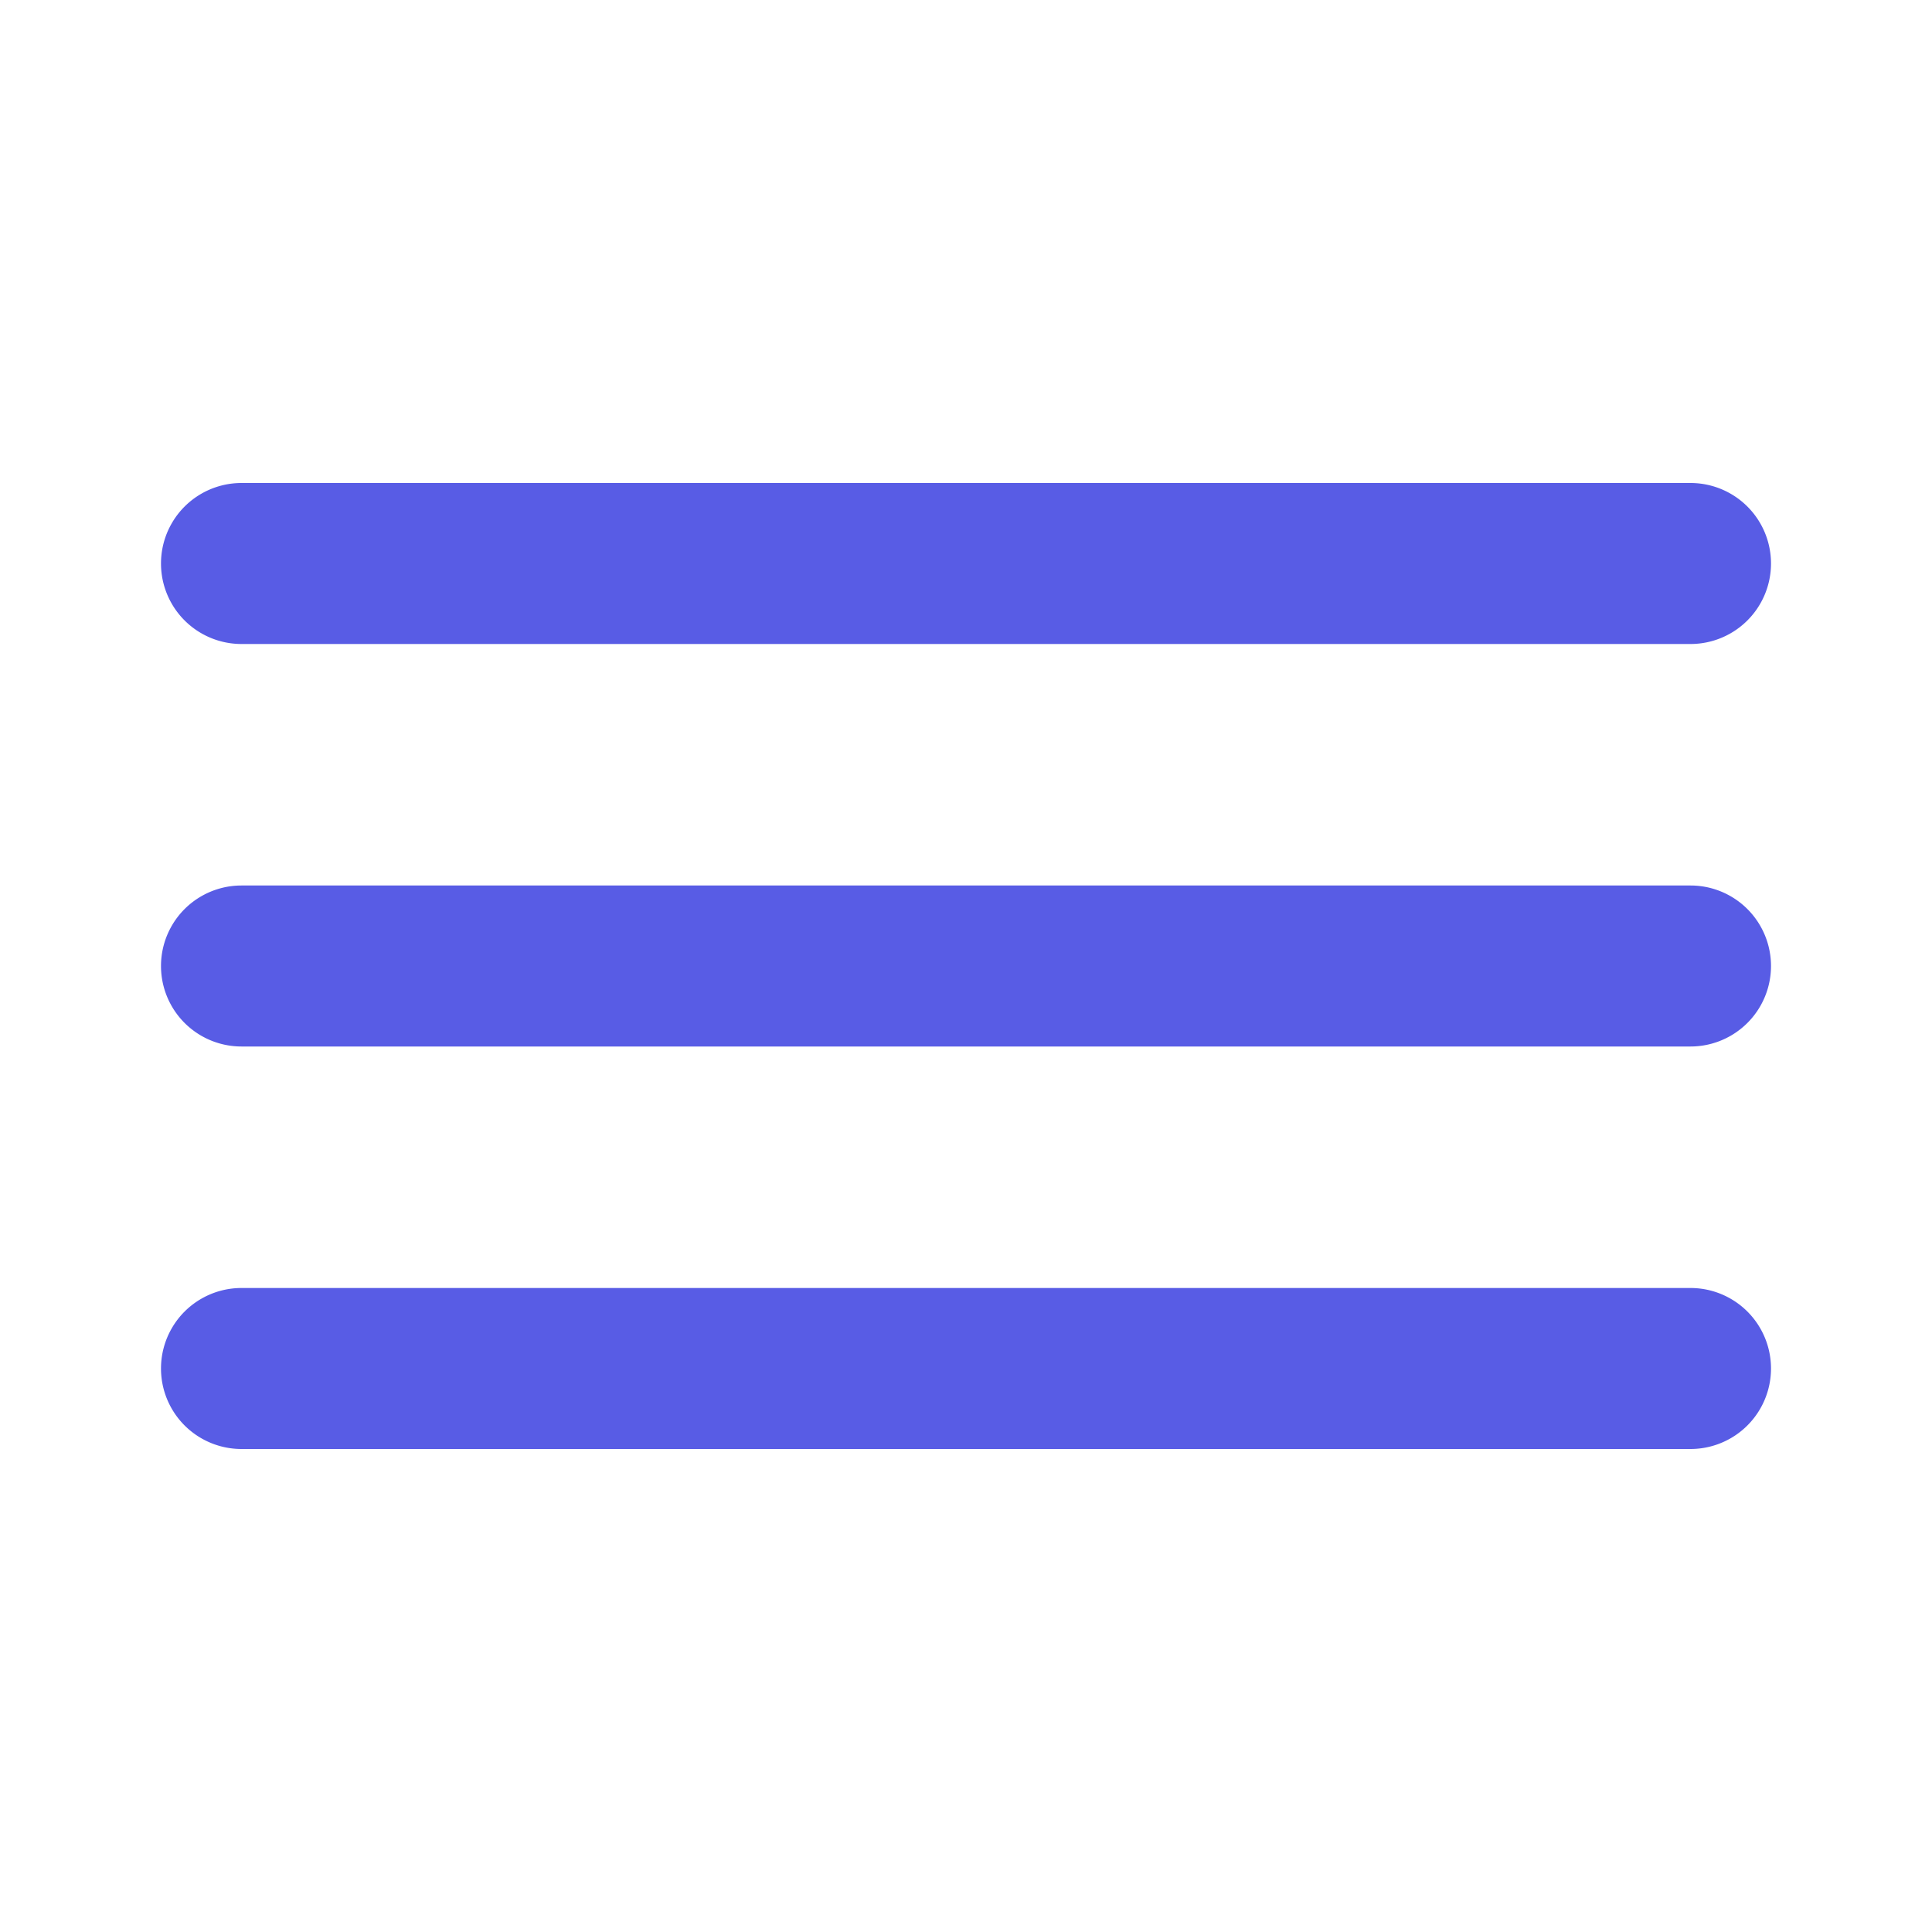 <!DOCTYPE svg PUBLIC "-//W3C//DTD SVG 1.1//EN" "http://www.w3.org/Graphics/SVG/1.1/DTD/svg11.dtd">
<!-- Uploaded to: SVG Repo, www.svgrepo.com, Transformed by: SVG Repo Mixer Tools -->
<svg fill="#585CE5" width="800px" height="800px" viewBox="0 0 24 24" xmlns="http://www.w3.org/2000/svg">
<g id="SVGRepo_bgCarrier" stroke-width="0"/>
<g id="SVGRepo_tracerCarrier" stroke-linecap="round" stroke-linejoin="round"/>
<g id="SVGRepo_iconCarrier">
<path d="M3,8H21a1,1,0,0,0,0-2H3A1,1,0,0,0,3,8Zm18,8H3a1,1,0,0,0,0,2H21a1,1,0,0,0,0-2Zm0-5H3a1,1,0,0,0,0,2H21a1,1,0,0,0,0-2Z"/>
</g>
</svg>
